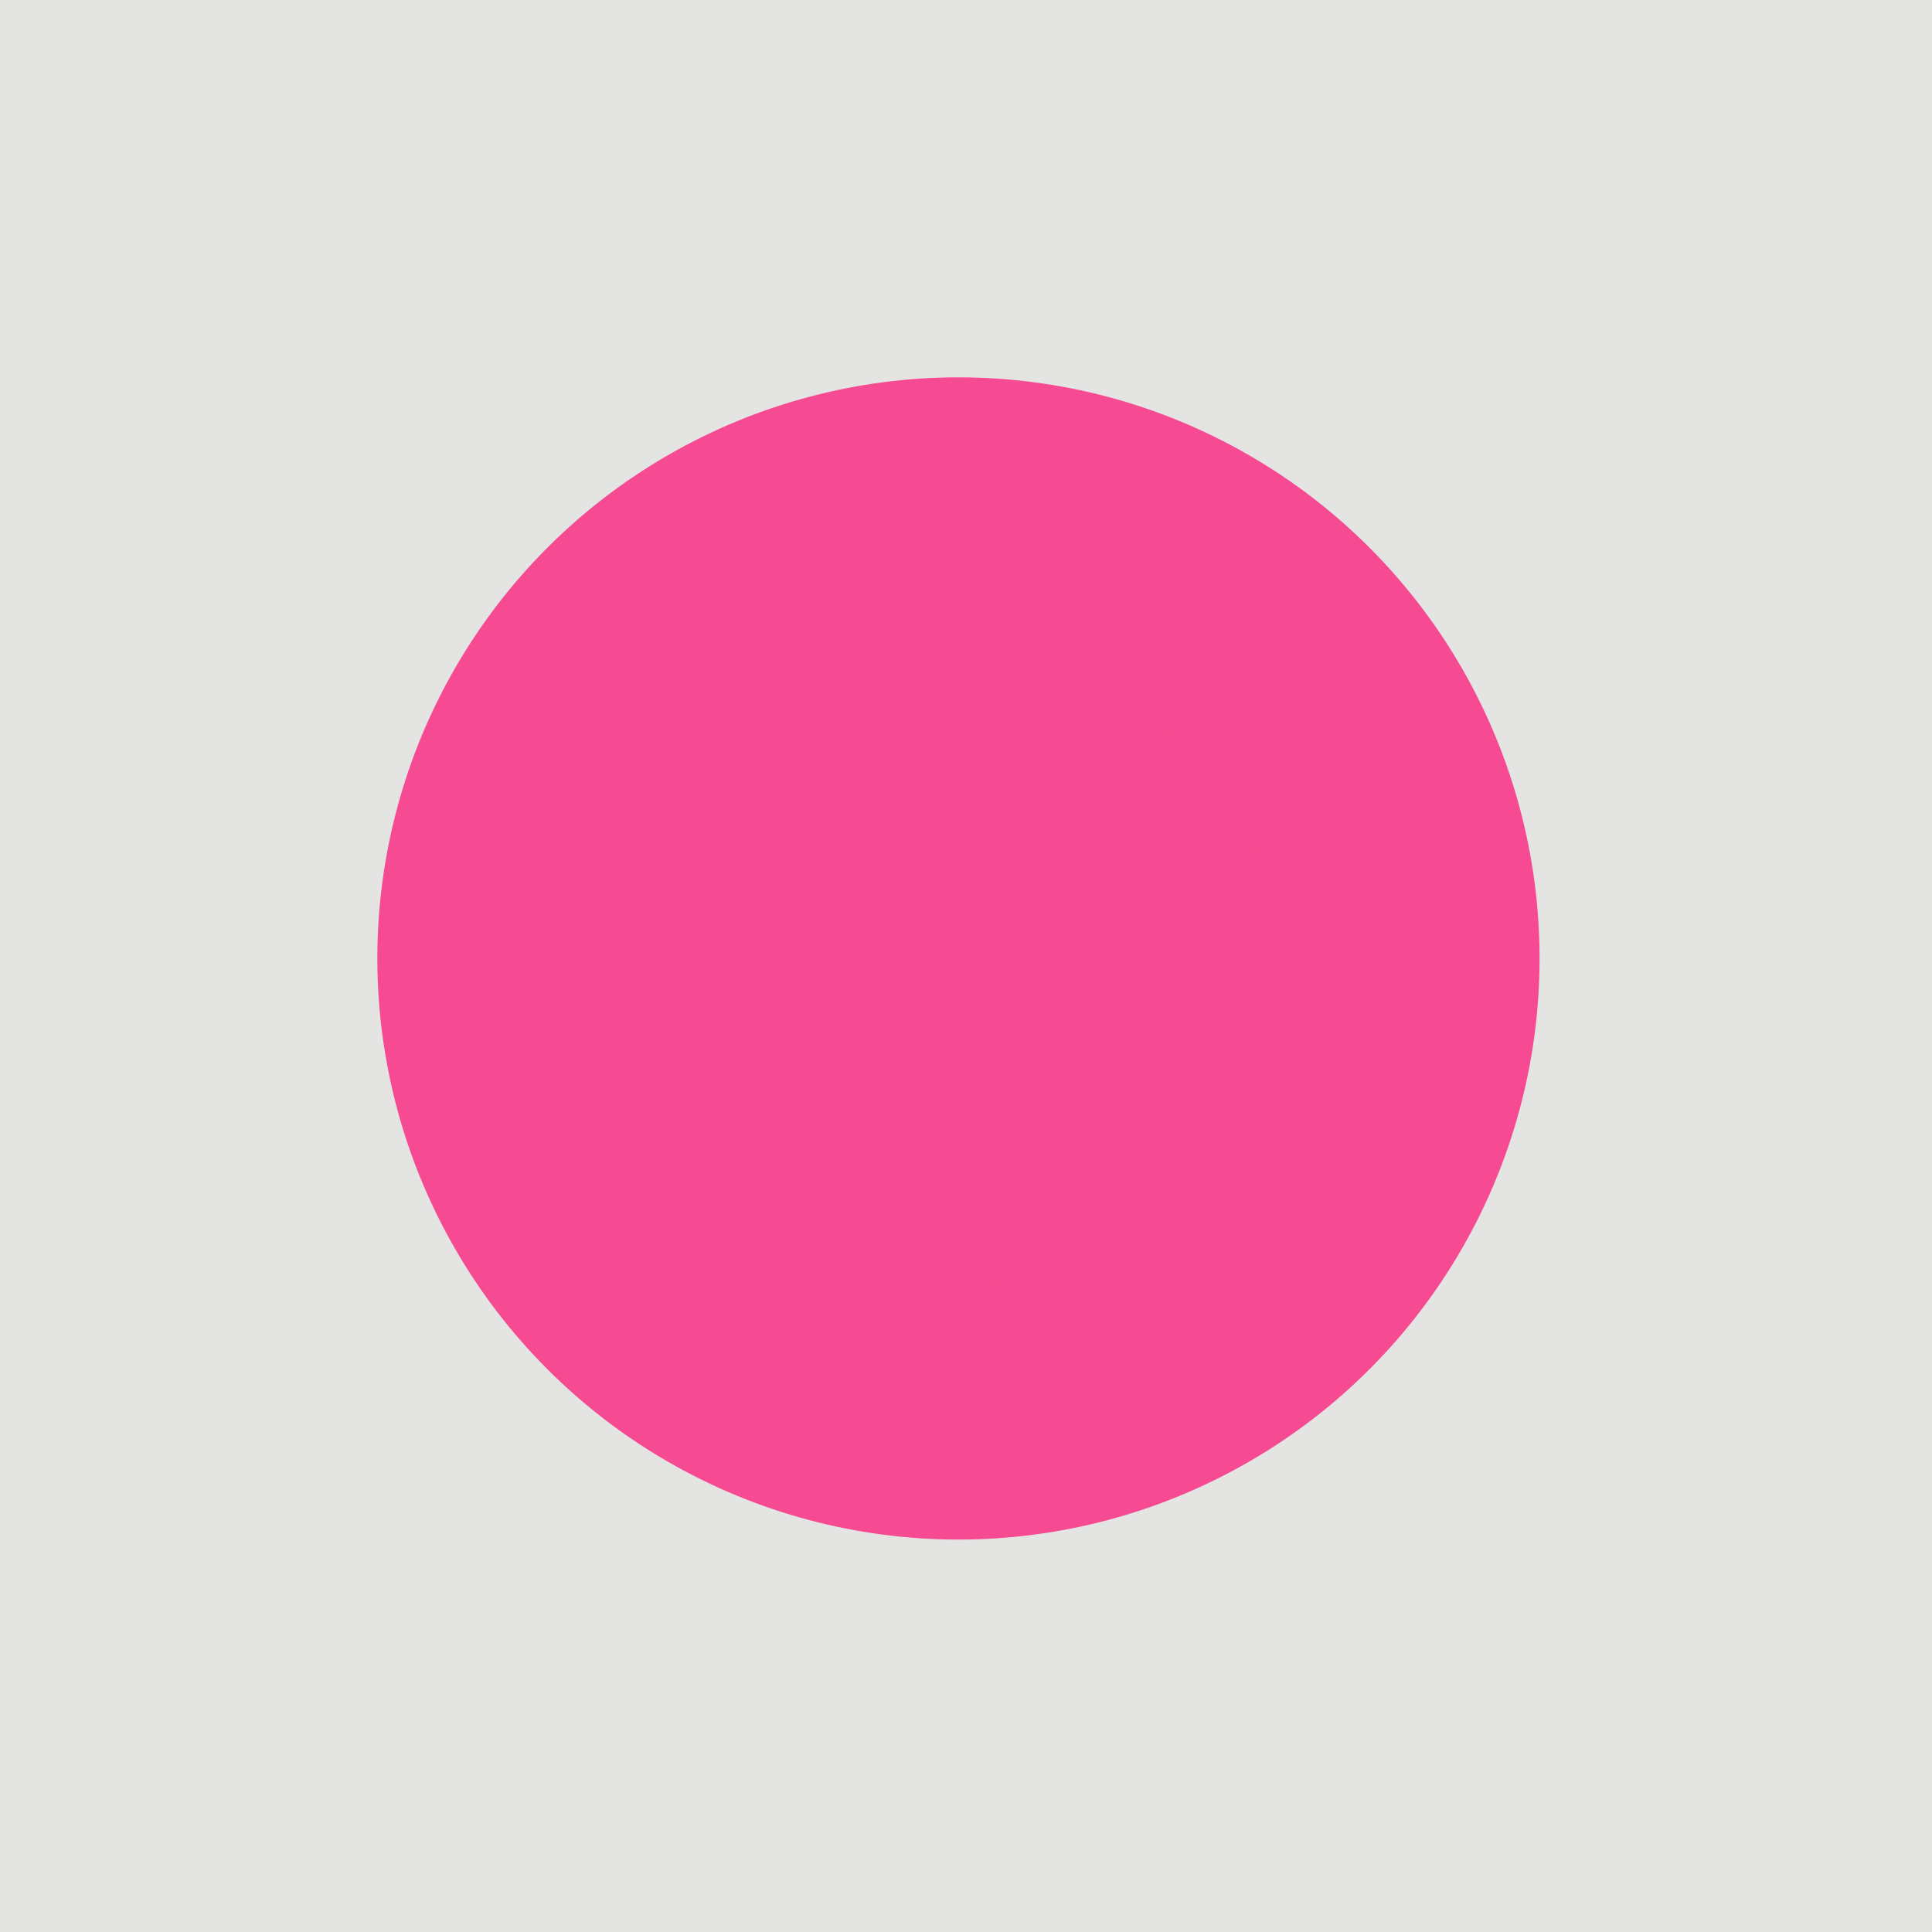 <svg width="128" height="128" viewBox="0 0 128 128" fill="none" xmlns="http://www.w3.org/2000/svg">
<g clip-path="url(#clip0_738_44)">
<rect width="128" height="128" fill="#E4E4E2"/>
<g filter="url(#filter0_f_738_44)">
<circle cx="63.5" cy="63.5" r="38.5" fill="#F64A92"/>
</g>
<g filter="url(#filter1_f_738_44)">
<circle cx="64.5" cy="64.5" r="20.5" fill="#F64A92"/>
</g>
</g>
<defs>
<filter id="filter0_f_738_44" x="-7" y="-7" width="141" height="141" filterUnits="userSpaceOnUse" color-interpolation-filters="sRGB">
<feFlood flood-opacity="0" result="BackgroundImageFix"/>
<feBlend mode="normal" in="SourceGraphic" in2="BackgroundImageFix" result="shape"/>
<feGaussianBlur stdDeviation="16" result="effect1_foregroundBlur_738_44"/>
</filter>
<filter id="filter1_f_738_44" x="31" y="31" width="67" height="67" filterUnits="userSpaceOnUse" color-interpolation-filters="sRGB">
<feFlood flood-opacity="0" result="BackgroundImageFix"/>
<feBlend mode="normal" in="SourceGraphic" in2="BackgroundImageFix" result="shape"/>
<feGaussianBlur stdDeviation="6.5" result="effect1_foregroundBlur_738_44"/>
</filter>
<clipPath id="clip0_738_44">
<rect width="128" height="128" fill="white"/>
</clipPath>
</defs>
</svg>
